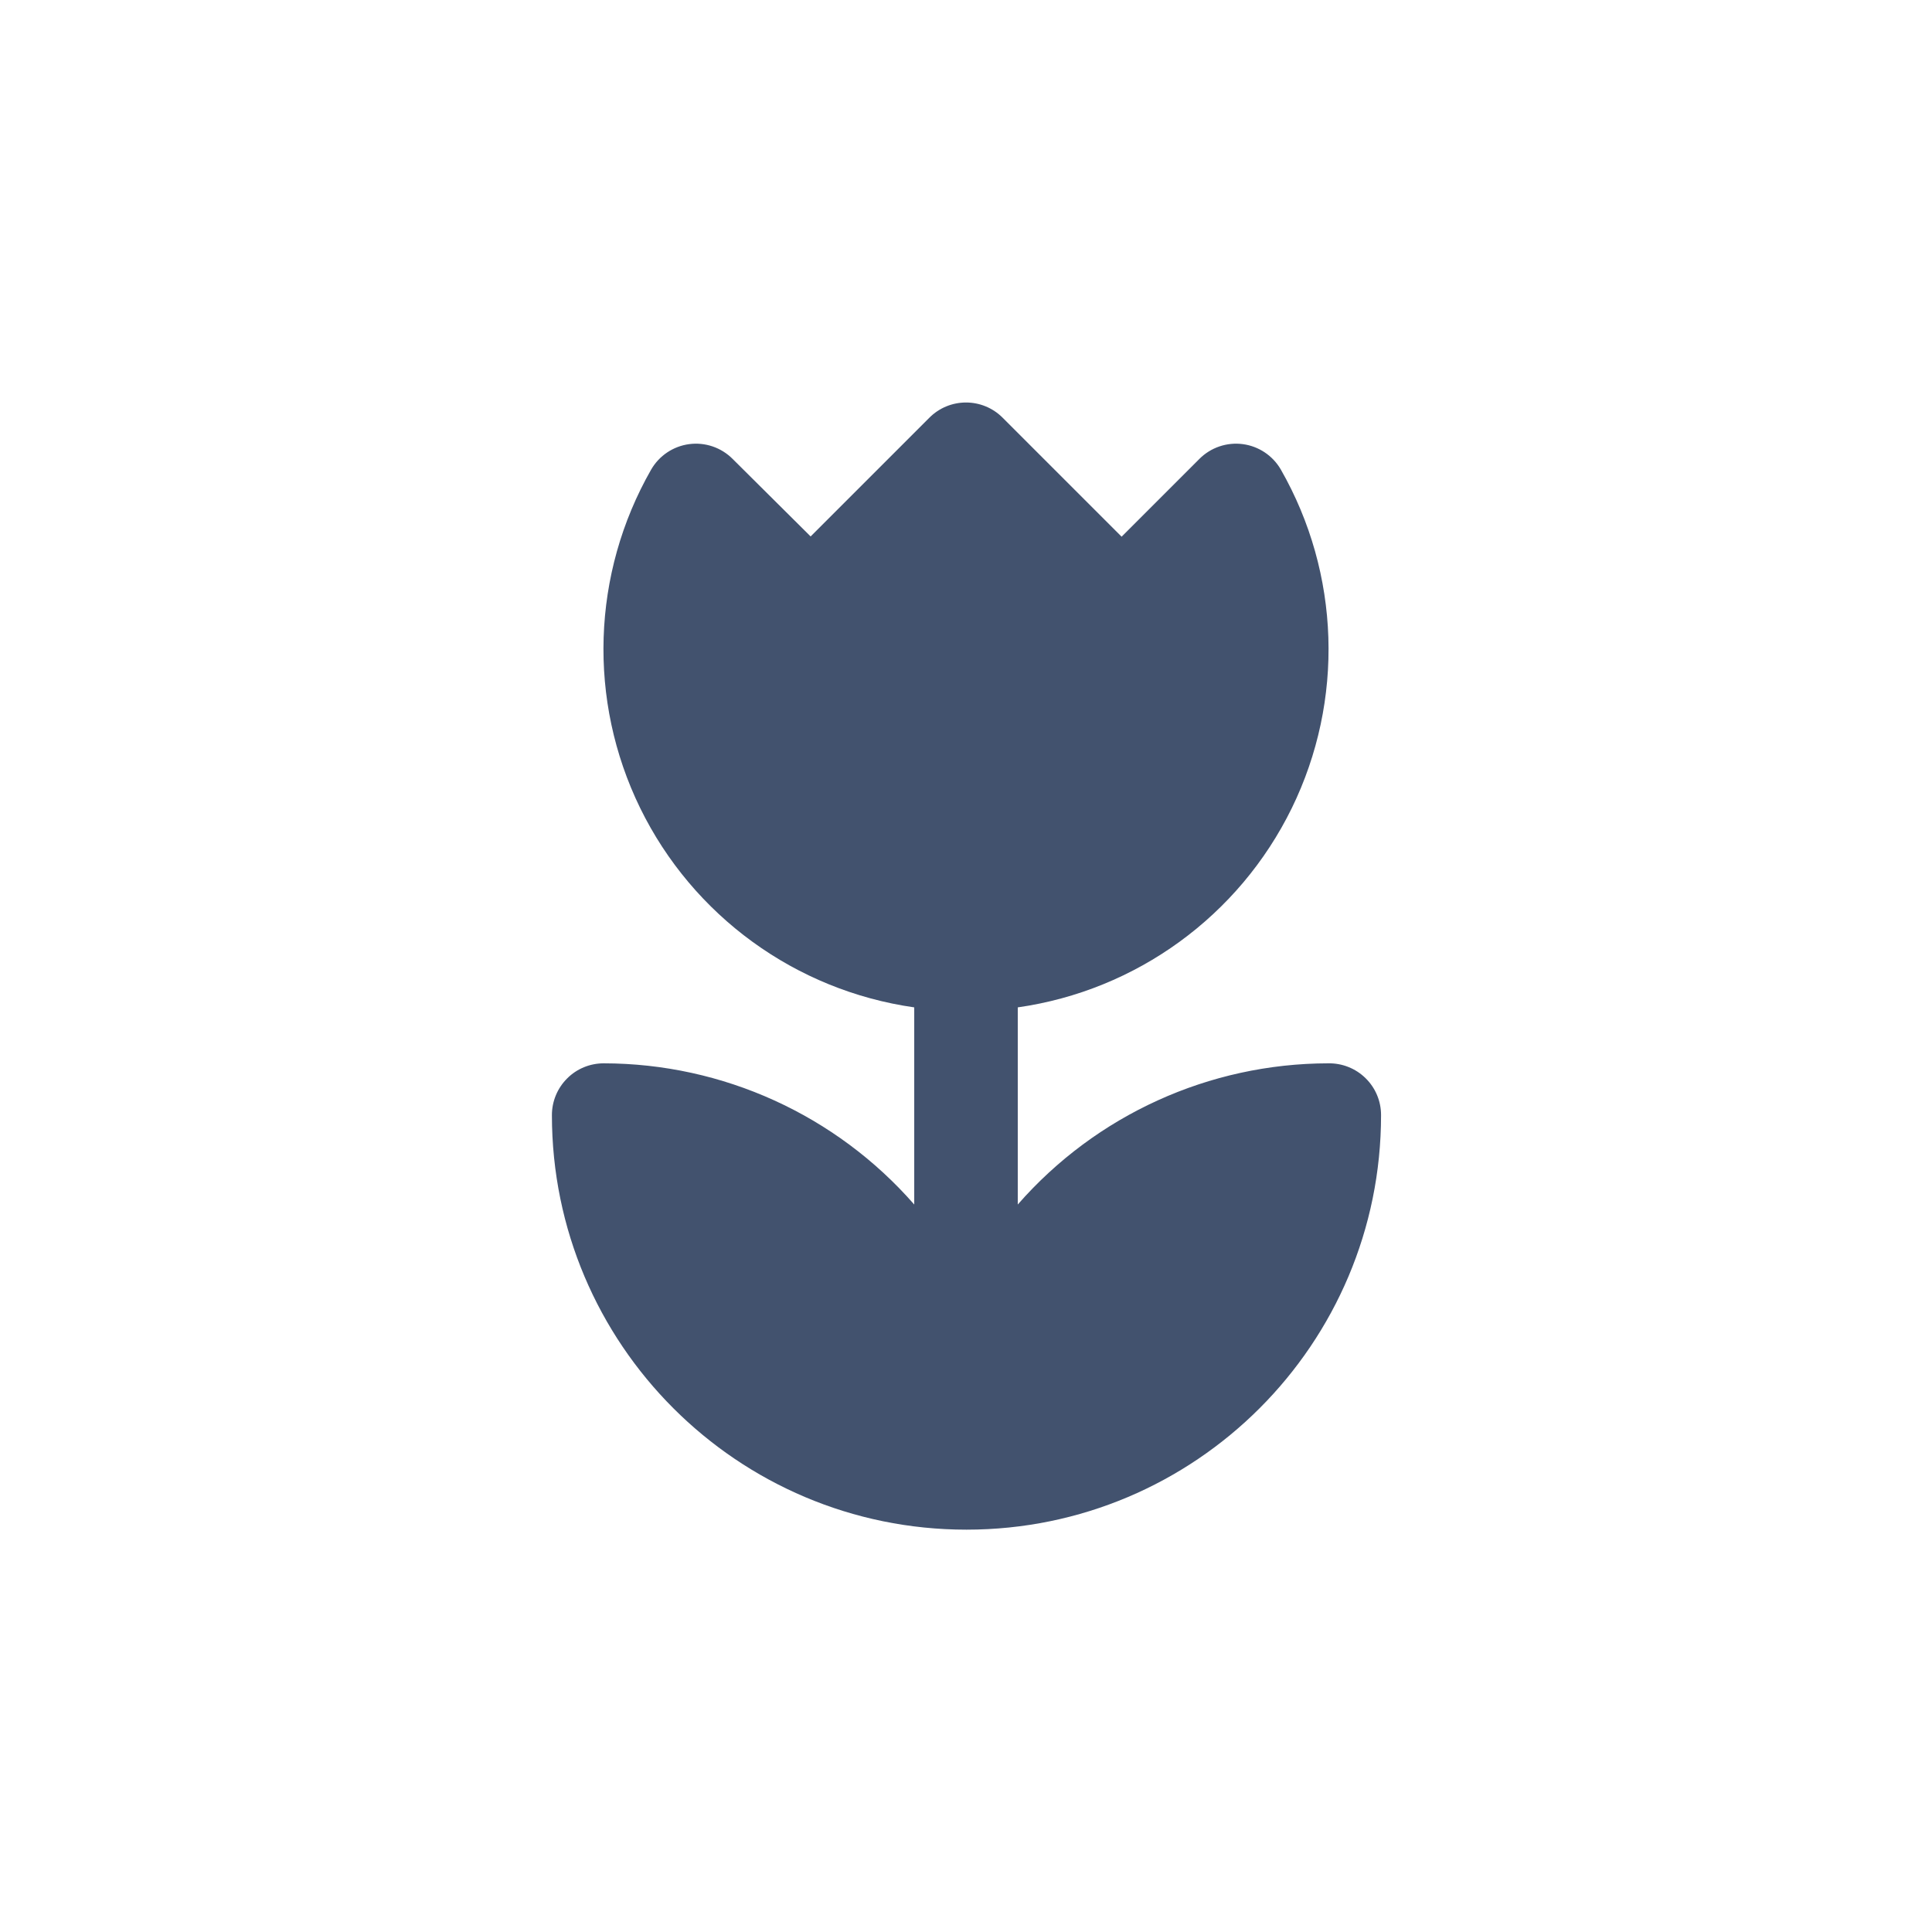 <svg width="24" height="24" viewBox="0 0 24 24" fill="none" xmlns="http://www.w3.org/2000/svg">
<path fill-rule="evenodd" clip-rule="evenodd" d="M16.5 13.209C15.022 13.211 13.616 13.85 12.643 14.963V12.514C14.117 12.304 15.392 11.377 16.047 10.039C16.701 8.701 16.65 7.126 15.911 5.833C15.811 5.66 15.636 5.543 15.438 5.517C15.24 5.491 15.041 5.559 14.9 5.7L13.933 6.667L12.455 5.189C12.335 5.068 12.171 5 12 5C11.829 5 11.665 5.068 11.545 5.189L10.07 6.664L9.1 5.7C8.959 5.559 8.76 5.491 8.562 5.517C8.364 5.543 8.189 5.66 8.089 5.833C7.35 7.126 7.299 8.701 7.953 10.039C8.608 11.377 9.883 12.304 11.357 12.514V14.963C10.384 13.85 8.978 13.211 7.5 13.209C7.329 13.209 7.165 13.276 7.045 13.397C6.924 13.518 6.856 13.681 6.856 13.852C6.856 16.696 9.162 19.002 12.006 19.002C14.85 19.002 17.156 16.696 17.156 13.852C17.156 13.679 17.087 13.514 16.963 13.393C16.84 13.272 16.673 13.206 16.5 13.209Z" fill="#42526E"/>
</svg>
